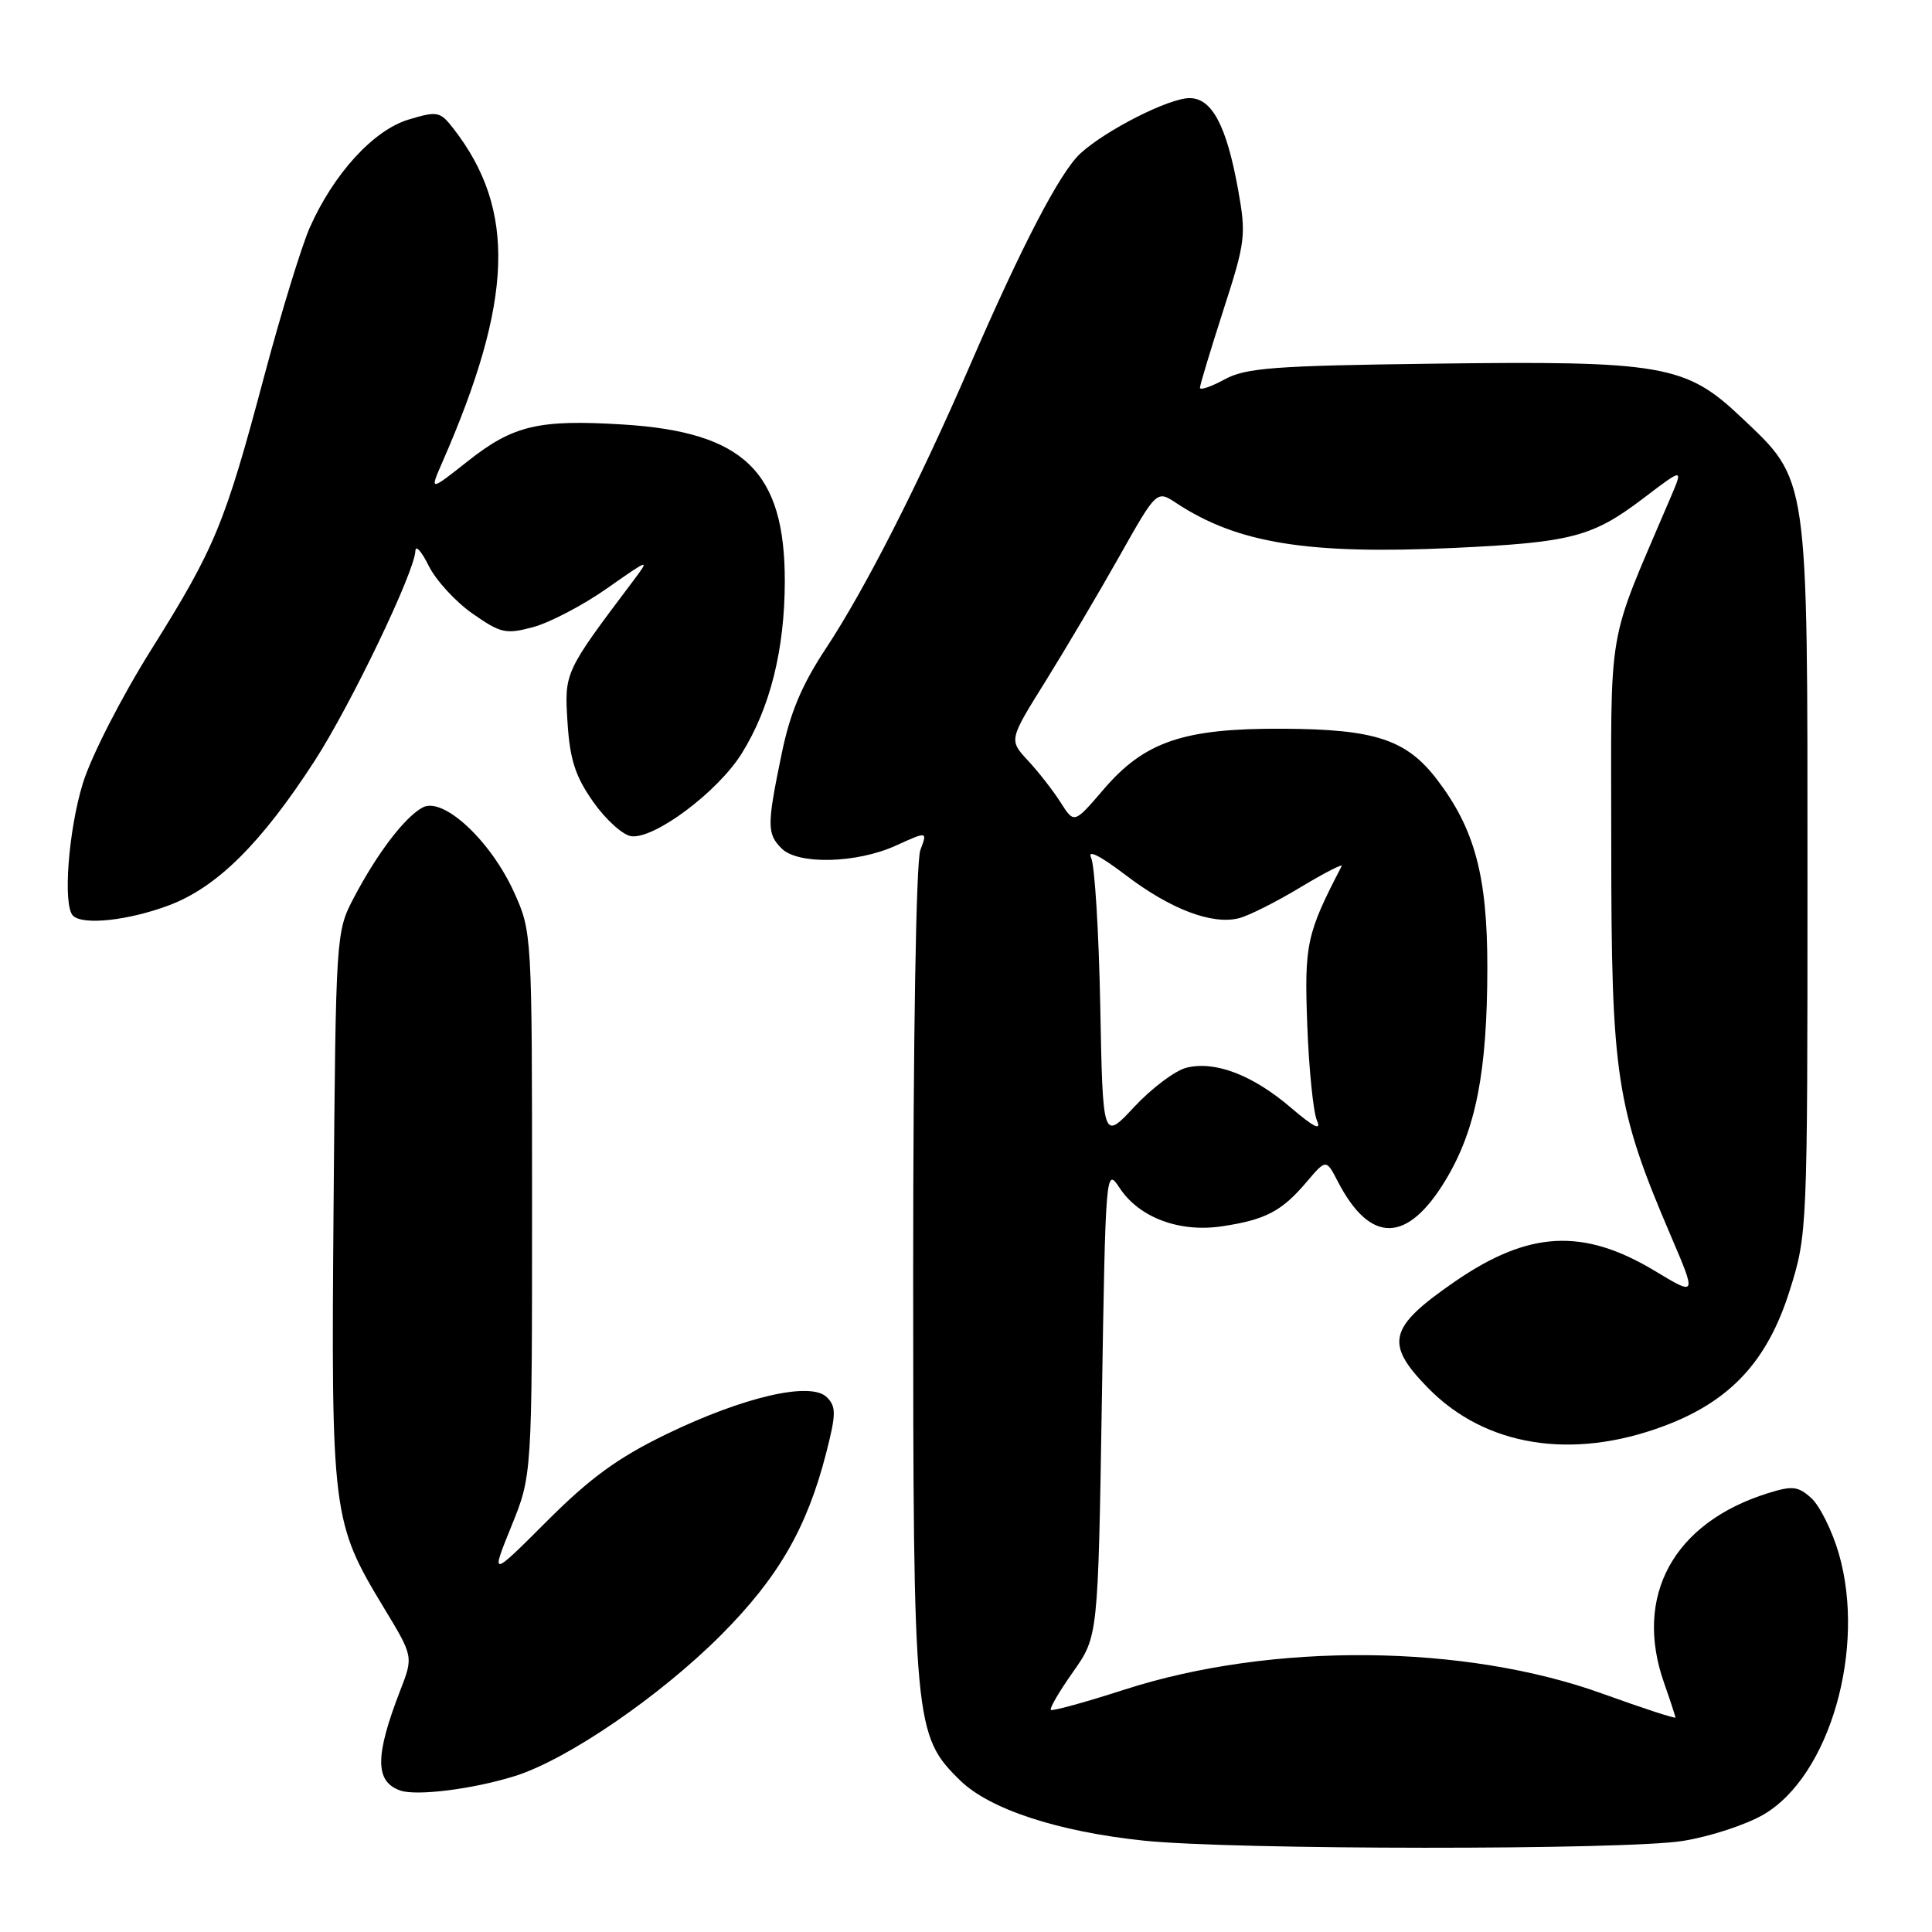 <?xml version="1.0" encoding="UTF-8" standalone="no"?>
<!DOCTYPE svg PUBLIC "-//W3C//DTD SVG 1.1//EN" "http://www.w3.org/Graphics/SVG/1.1/DTD/svg11.dtd" >
<svg xmlns="http://www.w3.org/2000/svg" xmlns:xlink="http://www.w3.org/1999/xlink" version="1.1" viewBox="0 0 256 256">
 <g >
 <path fill="currentColor"
d=" M 223.00 243.93 C 226.57 243.36 231.39 241.78 233.69 240.43 C 242.44 235.32 247.30 218.44 243.65 205.85 C 242.77 202.83 241.13 199.53 240.02 198.52 C 238.26 196.92 237.51 196.84 234.25 197.86 C 221.74 201.77 216.44 211.48 220.50 223.00 C 221.32 225.34 222.00 227.40 222.00 227.58 C 222.00 227.76 217.69 226.35 212.42 224.45 C 194.13 217.82 168.52 217.59 149.04 223.87 C 143.84 225.55 139.43 226.76 139.24 226.57 C 139.04 226.38 140.37 224.11 142.19 221.53 C 145.50 216.84 145.50 216.84 146.00 185.71 C 146.49 155.12 146.53 154.63 148.33 157.37 C 150.91 161.33 156.26 163.34 161.93 162.49 C 167.68 161.63 169.84 160.50 173.11 156.64 C 175.72 153.57 175.72 153.57 177.26 156.54 C 181.58 164.89 186.51 164.79 191.62 156.25 C 195.58 149.62 197.07 141.98 197.08 128.21 C 197.09 116.11 195.42 109.87 190.44 103.33 C 186.37 97.99 182.22 96.62 170.00 96.56 C 156.81 96.49 151.65 98.25 146.18 104.66 C 142.33 109.15 142.33 109.15 140.54 106.33 C 139.55 104.77 137.60 102.27 136.21 100.78 C 133.68 98.05 133.68 98.05 138.53 90.28 C 141.19 86.00 145.60 78.55 148.32 73.72 C 153.27 64.94 153.27 64.94 155.88 66.67 C 163.97 71.99 173.24 73.49 192.50 72.61 C 208.23 71.88 211.00 71.16 217.76 66.02 C 223.02 62.02 223.02 62.02 221.43 65.76 C 212.71 86.26 213.50 81.63 213.50 112.00 C 213.50 142.65 214.13 146.79 221.40 163.77 C 224.81 171.74 224.81 171.74 219.29 168.41 C 209.77 162.68 202.56 163.07 192.74 169.84 C 183.97 175.89 183.44 178.00 189.21 183.90 C 196.80 191.67 208.29 193.52 220.50 188.95 C 229.29 185.66 234.21 180.35 237.15 170.98 C 239.48 163.57 239.50 163.04 239.50 116.50 C 239.50 62.31 239.72 63.81 230.63 55.21 C 223.36 48.33 220.21 47.79 189.78 48.19 C 168.80 48.46 165.06 48.74 162.25 50.28 C 160.46 51.25 159.00 51.75 159.00 51.38 C 159.00 51.01 160.40 46.39 162.10 41.10 C 165.04 32.01 165.14 31.16 164.05 25.10 C 162.52 16.64 160.59 13.00 157.62 13.00 C 154.89 13.00 146.51 17.25 143.15 20.34 C 140.46 22.81 135.39 32.56 128.49 48.50 C 121.76 64.04 114.60 78.11 109.48 85.85 C 106.22 90.79 104.69 94.43 103.55 100.00 C 101.62 109.35 101.62 110.48 103.57 112.43 C 105.75 114.60 113.50 114.41 118.70 112.05 C 122.90 110.14 122.90 110.14 121.95 112.64 C 121.39 114.10 121.00 137.44 121.00 168.88 C 121.00 228.53 121.13 229.96 127.24 235.93 C 131.13 239.73 140.18 242.70 151.52 243.89 C 163.24 245.13 215.43 245.16 223.00 243.93 Z  M 68.24 235.33 C 75.20 233.15 87.50 224.72 95.58 216.61 C 103.15 209.00 106.92 202.47 109.47 192.54 C 110.80 187.35 110.81 186.39 109.56 185.14 C 107.45 183.02 98.59 185.06 88.29 190.04 C 81.90 193.14 78.21 195.82 72.48 201.55 C 65.01 209.02 65.01 209.02 67.75 202.26 C 70.50 195.50 70.50 195.50 70.50 159.50 C 70.50 123.77 70.48 123.46 68.13 118.26 C 65.02 111.38 58.73 105.54 56.01 106.99 C 53.63 108.27 49.99 113.04 46.86 119.00 C 44.52 123.46 44.50 123.85 44.20 159.83 C 43.87 200.66 44.00 201.68 50.84 213.00 C 54.78 219.50 54.78 219.50 53.03 224.00 C 49.68 232.66 49.67 236.04 53.00 237.24 C 55.14 238.02 62.70 237.07 68.24 235.33 Z  M 22.36 119.97 C 28.74 117.58 34.60 111.77 41.69 100.82 C 46.47 93.43 54.95 75.77 55.04 73.00 C 55.07 72.17 55.86 73.06 56.80 74.96 C 57.73 76.86 60.34 79.71 62.59 81.29 C 66.35 83.92 67.02 84.07 70.66 83.09 C 72.85 82.50 77.24 80.20 80.41 77.98 C 86.13 73.97 86.16 73.96 83.84 77.05 C 74.77 89.09 74.78 89.09 75.20 95.73 C 75.51 100.64 76.23 102.87 78.59 106.23 C 80.24 108.58 82.50 110.63 83.62 110.80 C 86.67 111.24 95.13 104.92 98.30 99.81 C 102.05 93.78 103.97 86.08 103.99 77.07 C 104.01 62.50 98.62 57.25 82.57 56.25 C 71.39 55.56 68.00 56.35 62.01 61.09 C 56.93 65.10 56.93 65.10 58.59 61.30 C 68.02 39.77 68.43 27.81 60.10 17.06 C 58.32 14.76 57.97 14.69 54.15 15.84 C 49.50 17.23 44.20 23.03 41.04 30.17 C 39.95 32.65 37.23 41.50 35.01 49.84 C 29.78 69.48 28.50 72.57 20.04 86.08 C 16.09 92.38 12.09 100.20 10.98 103.79 C 9.06 110.02 8.31 119.98 9.67 121.33 C 10.96 122.63 16.99 121.98 22.36 119.97 Z  M 145.79 133.32 C 145.60 123.52 145.06 114.67 144.58 113.66 C 144.04 112.51 145.75 113.37 149.11 115.92 C 155.07 120.47 160.59 122.57 164.16 121.67 C 165.45 121.35 169.12 119.50 172.32 117.57 C 175.53 115.64 177.98 114.38 177.77 114.78 C 173.12 123.74 172.82 125.09 173.22 135.84 C 173.44 141.70 174.02 147.40 174.51 148.50 C 175.13 149.88 174.06 149.35 171.06 146.78 C 165.99 142.44 161.00 140.53 157.20 141.48 C 155.71 141.86 152.62 144.18 150.31 146.65 C 146.13 151.14 146.13 151.14 145.79 133.32 Z "/>
</g>
</svg>